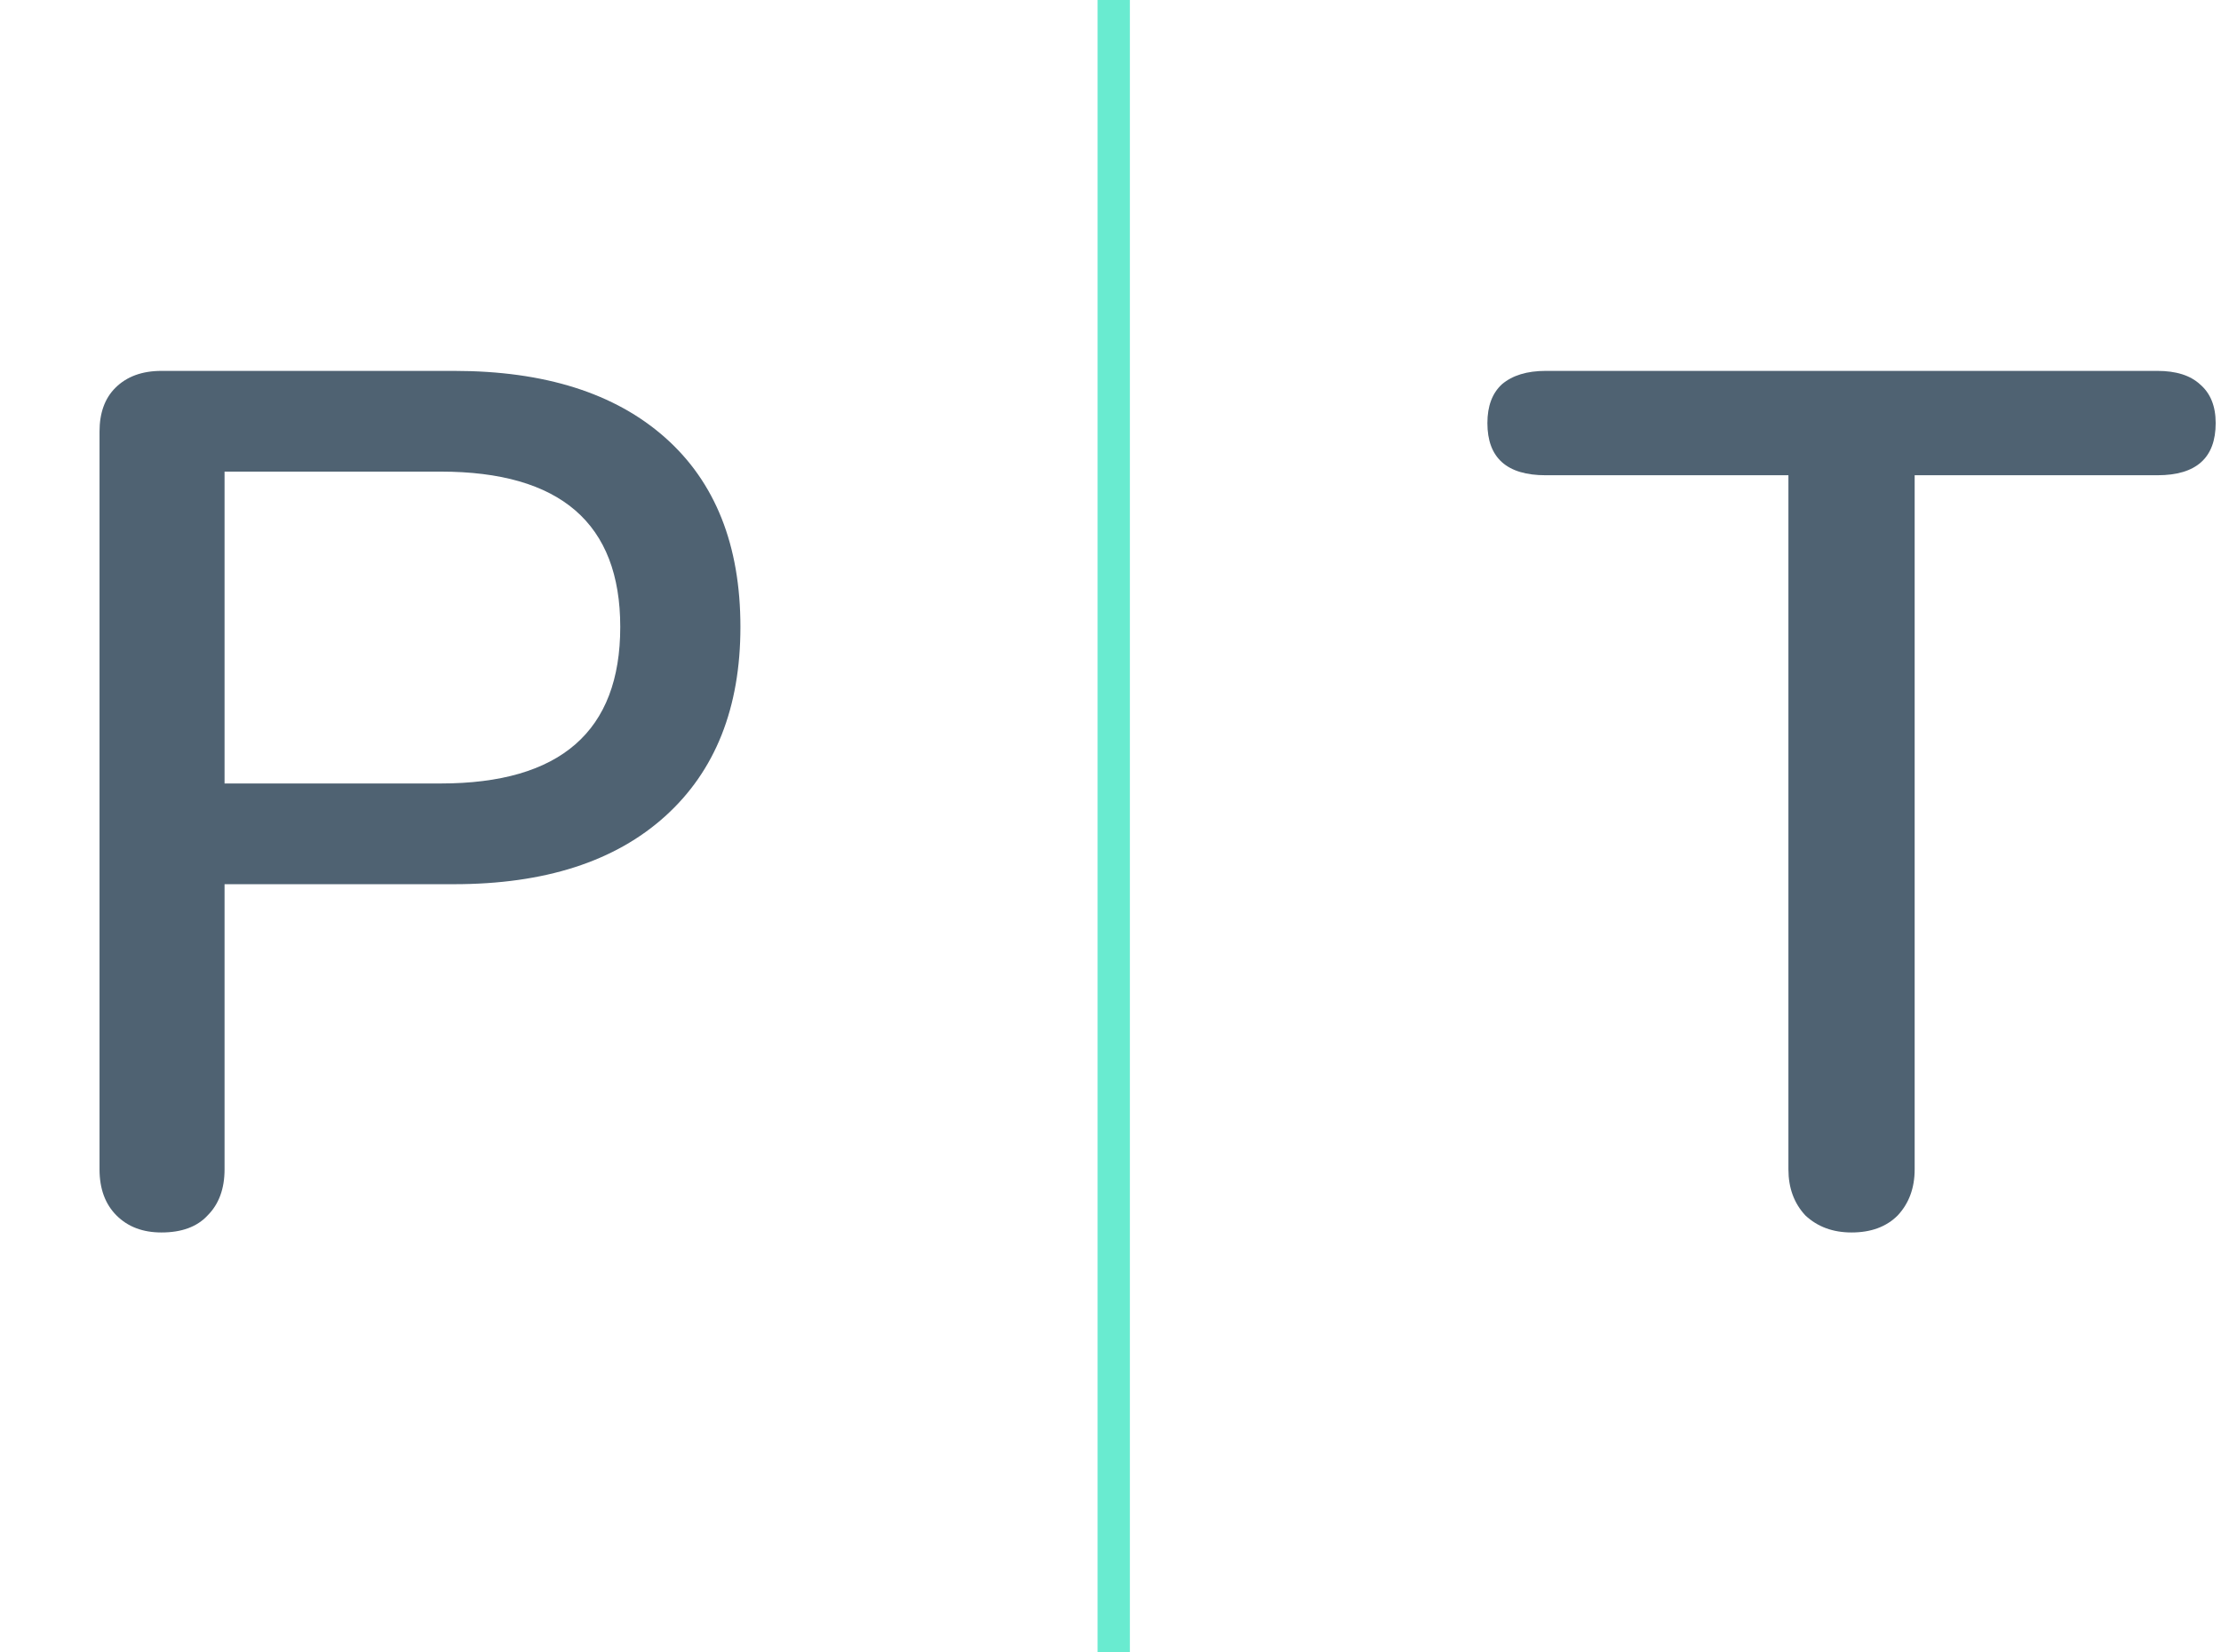 <svg width="344" height="256" viewBox="0 0 344 256" fill="none" xmlns="http://www.w3.org/2000/svg">
<path d="M25.004 190.94C22.121 190.94 19.803 190.063 18.048 188.308C16.293 186.553 15.416 184.172 15.416 181.164V66.86C15.416 63.977 16.231 61.721 17.86 60.092C19.615 58.337 21.996 57.46 25.004 57.46H70.312C84.349 57.46 95.253 60.907 103.024 67.8C110.795 74.693 114.68 84.469 114.68 97.128C114.68 109.661 110.795 119.437 103.024 126.456C95.253 133.475 84.349 136.984 70.312 136.984H34.78V181.164C34.78 184.172 33.903 186.553 32.148 188.308C30.519 190.063 28.137 190.94 25.004 190.94ZM68.244 121.38C86.793 121.38 96.068 113.296 96.068 97.128C96.068 81.085 86.793 73.064 68.244 73.064H34.78V121.38H68.244Z" fill="#4F6272"/>
<path d="M286.776 190.94C283.893 190.94 281.512 190.063 279.632 188.308C277.877 186.428 277 184.047 277 181.164V73.628H239.4C233.384 73.628 230.376 70.933 230.376 65.544C230.376 62.912 231.128 60.907 232.632 59.528C234.261 58.149 236.517 57.46 239.4 57.46H334.152C337.035 57.46 339.228 58.149 340.732 59.528C342.361 60.907 343.176 62.912 343.176 65.544C343.176 70.933 340.168 73.628 334.152 73.628H296.552V181.164C296.552 184.047 295.675 186.428 293.92 188.308C292.165 190.063 289.784 190.94 286.776 190.94Z" fill="#4F6272"/>
<line x1="172.5" x2="172.5" y2="256" stroke="#69EBD0" stroke-width="5"/>
</svg>
